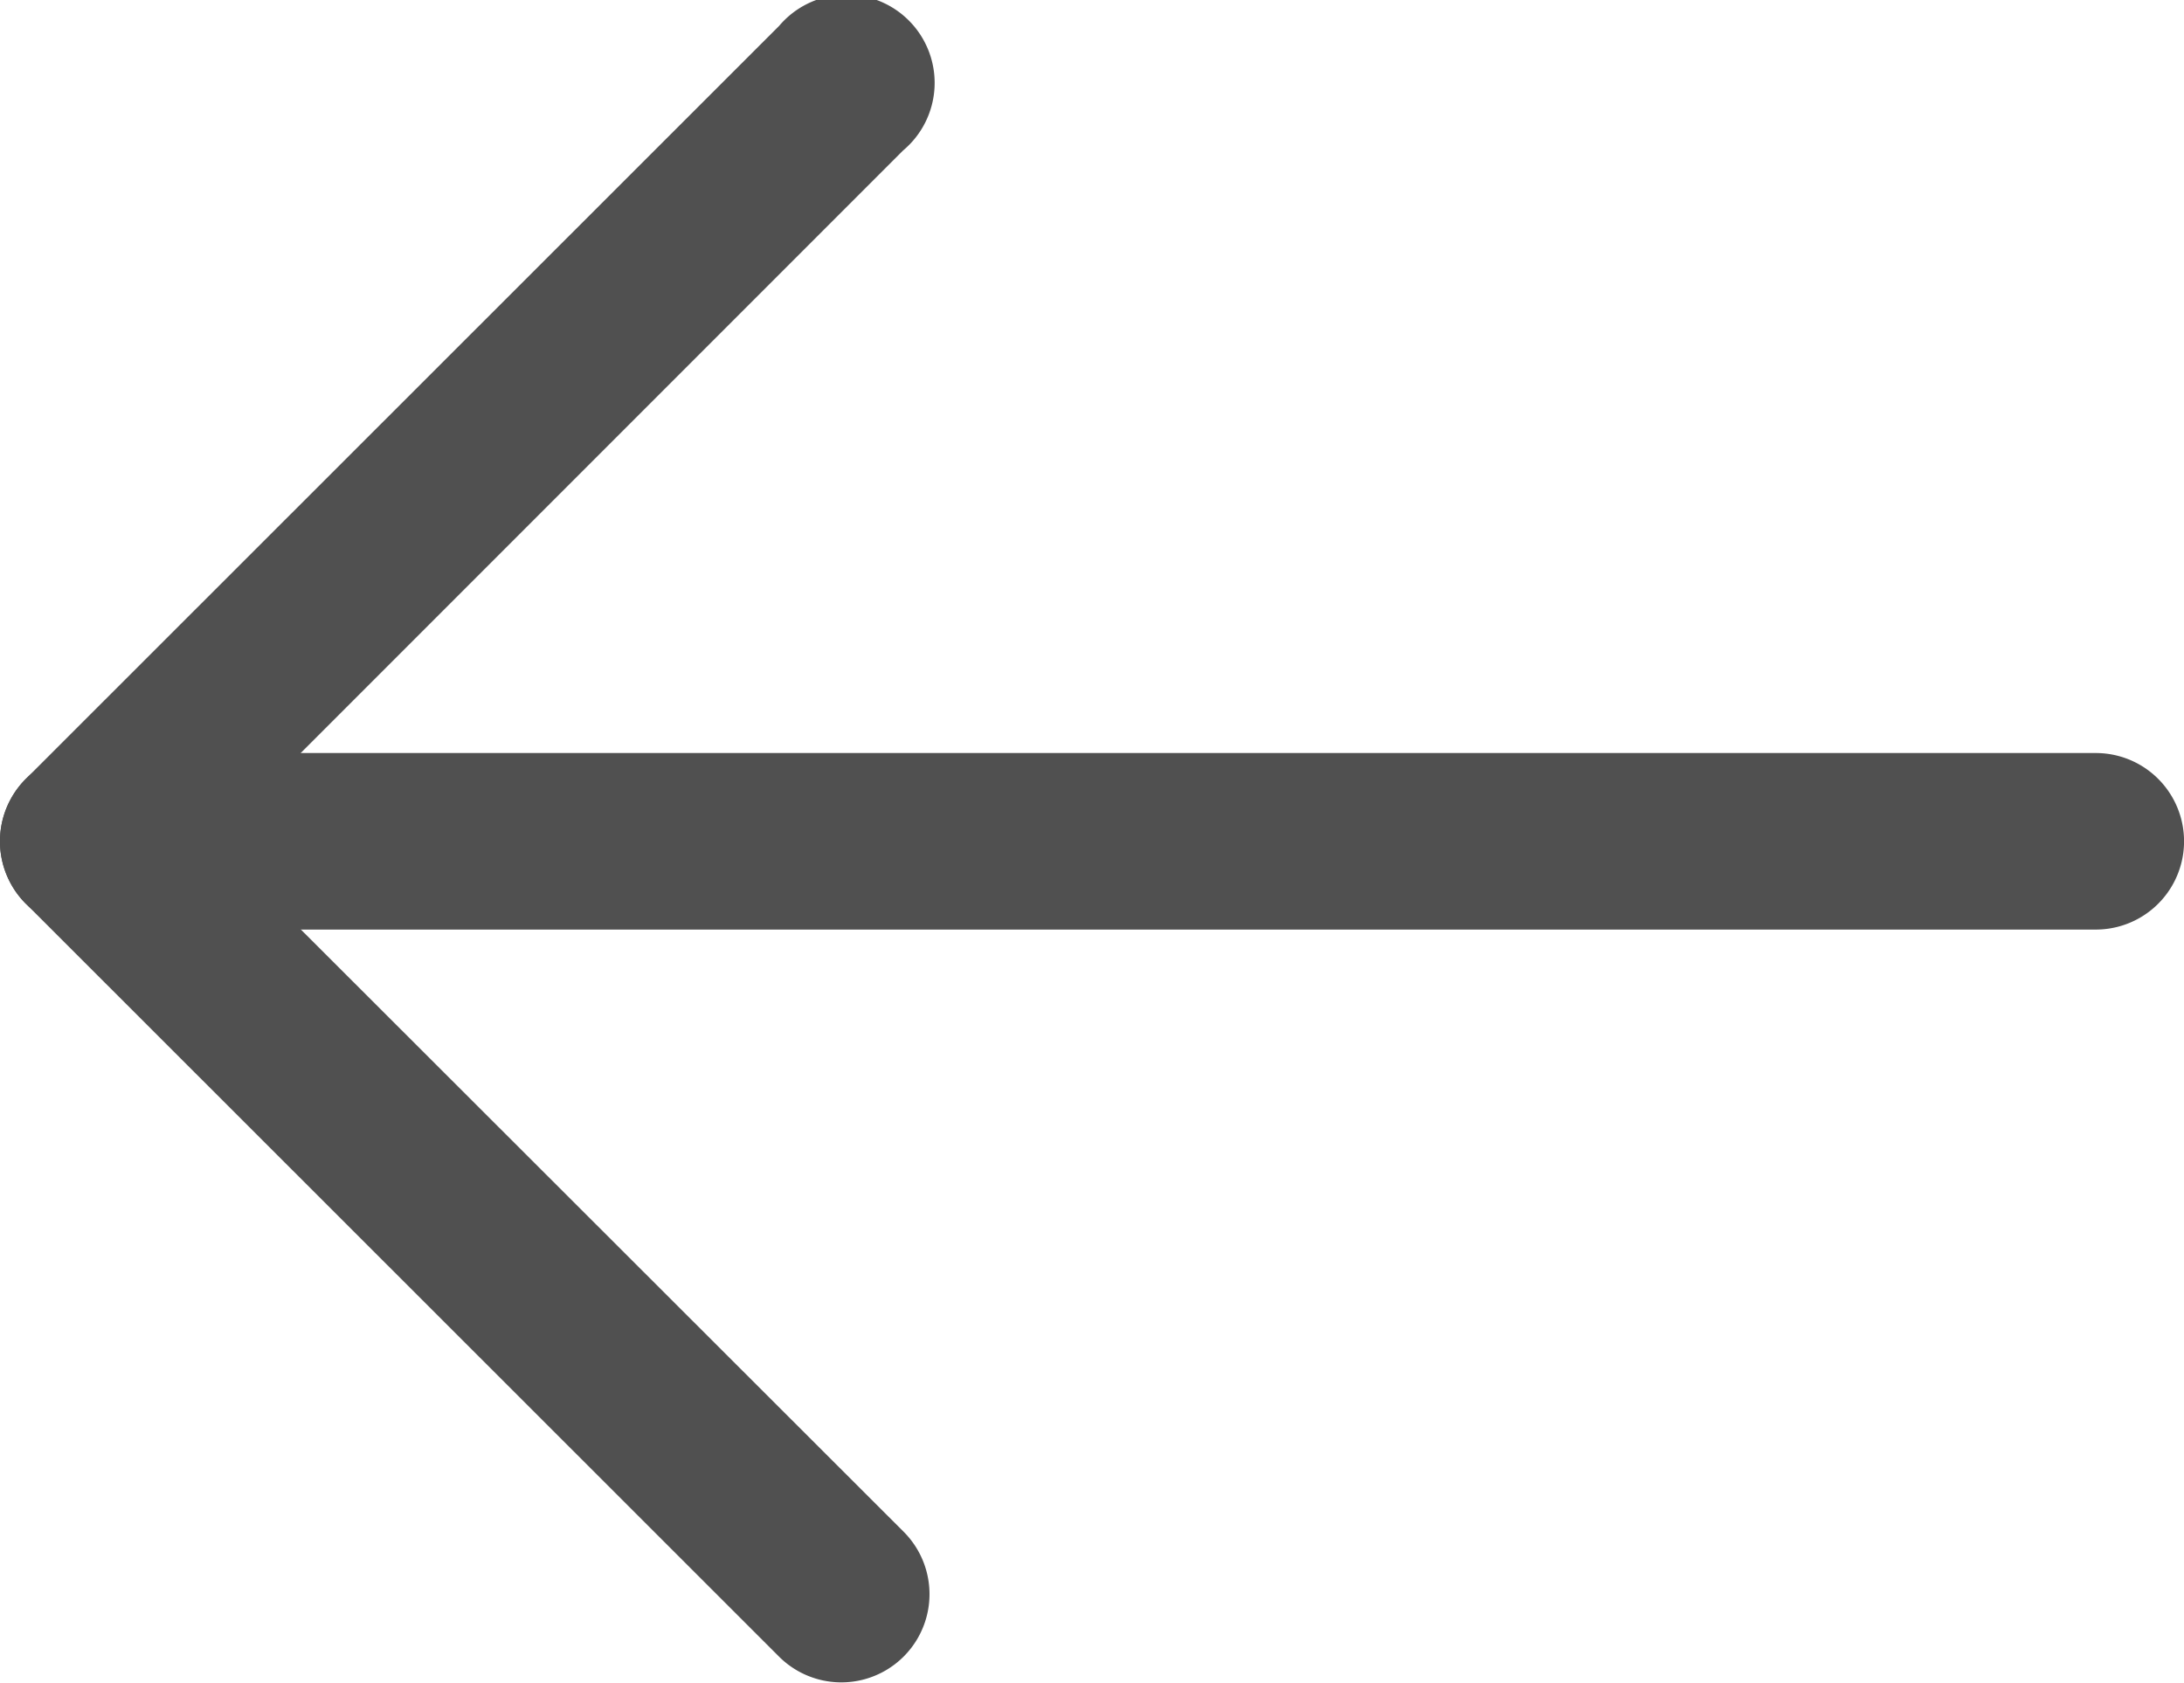 <svg xmlns="http://www.w3.org/2000/svg" width="18.5" height="14.249" viewBox="0 0 18.5 14.249">
  <g id="left-arrow_2_" data-name="left-arrow (2)" transform="translate(0 -58.83)">
    <g id="Group_25" data-name="Group 25" transform="translate(0 65.207)">
      <g id="Group_24" data-name="Group 24" transform="translate(0 0)">
        <path id="Path_19" data-name="Path 19" d="M17.753,235.318H.747a.747.747,0,0,0,0,1.495H17.753a.747.747,0,0,0,0-1.495Z" transform="translate(0 -235.318)" fill="#505050"/>
      </g>
    </g>
    <g id="Group_27" data-name="Group 27" transform="translate(0 58.83)">
      <g id="Group_26" data-name="Group 26" transform="translate(0 0)">
        <path id="Path_20" data-name="Path 20" d="M1.8,65.954l5.849-5.849A.747.747,0,1,0,6.6,59.049L.219,65.426a.747.747,0,0,0,0,1.057L6.6,72.86A.747.747,0,1,0,7.653,71.8Z" transform="translate(0 -58.83)" fill="#505050"/>
      </g>
    </g>
  </g>
</svg>
